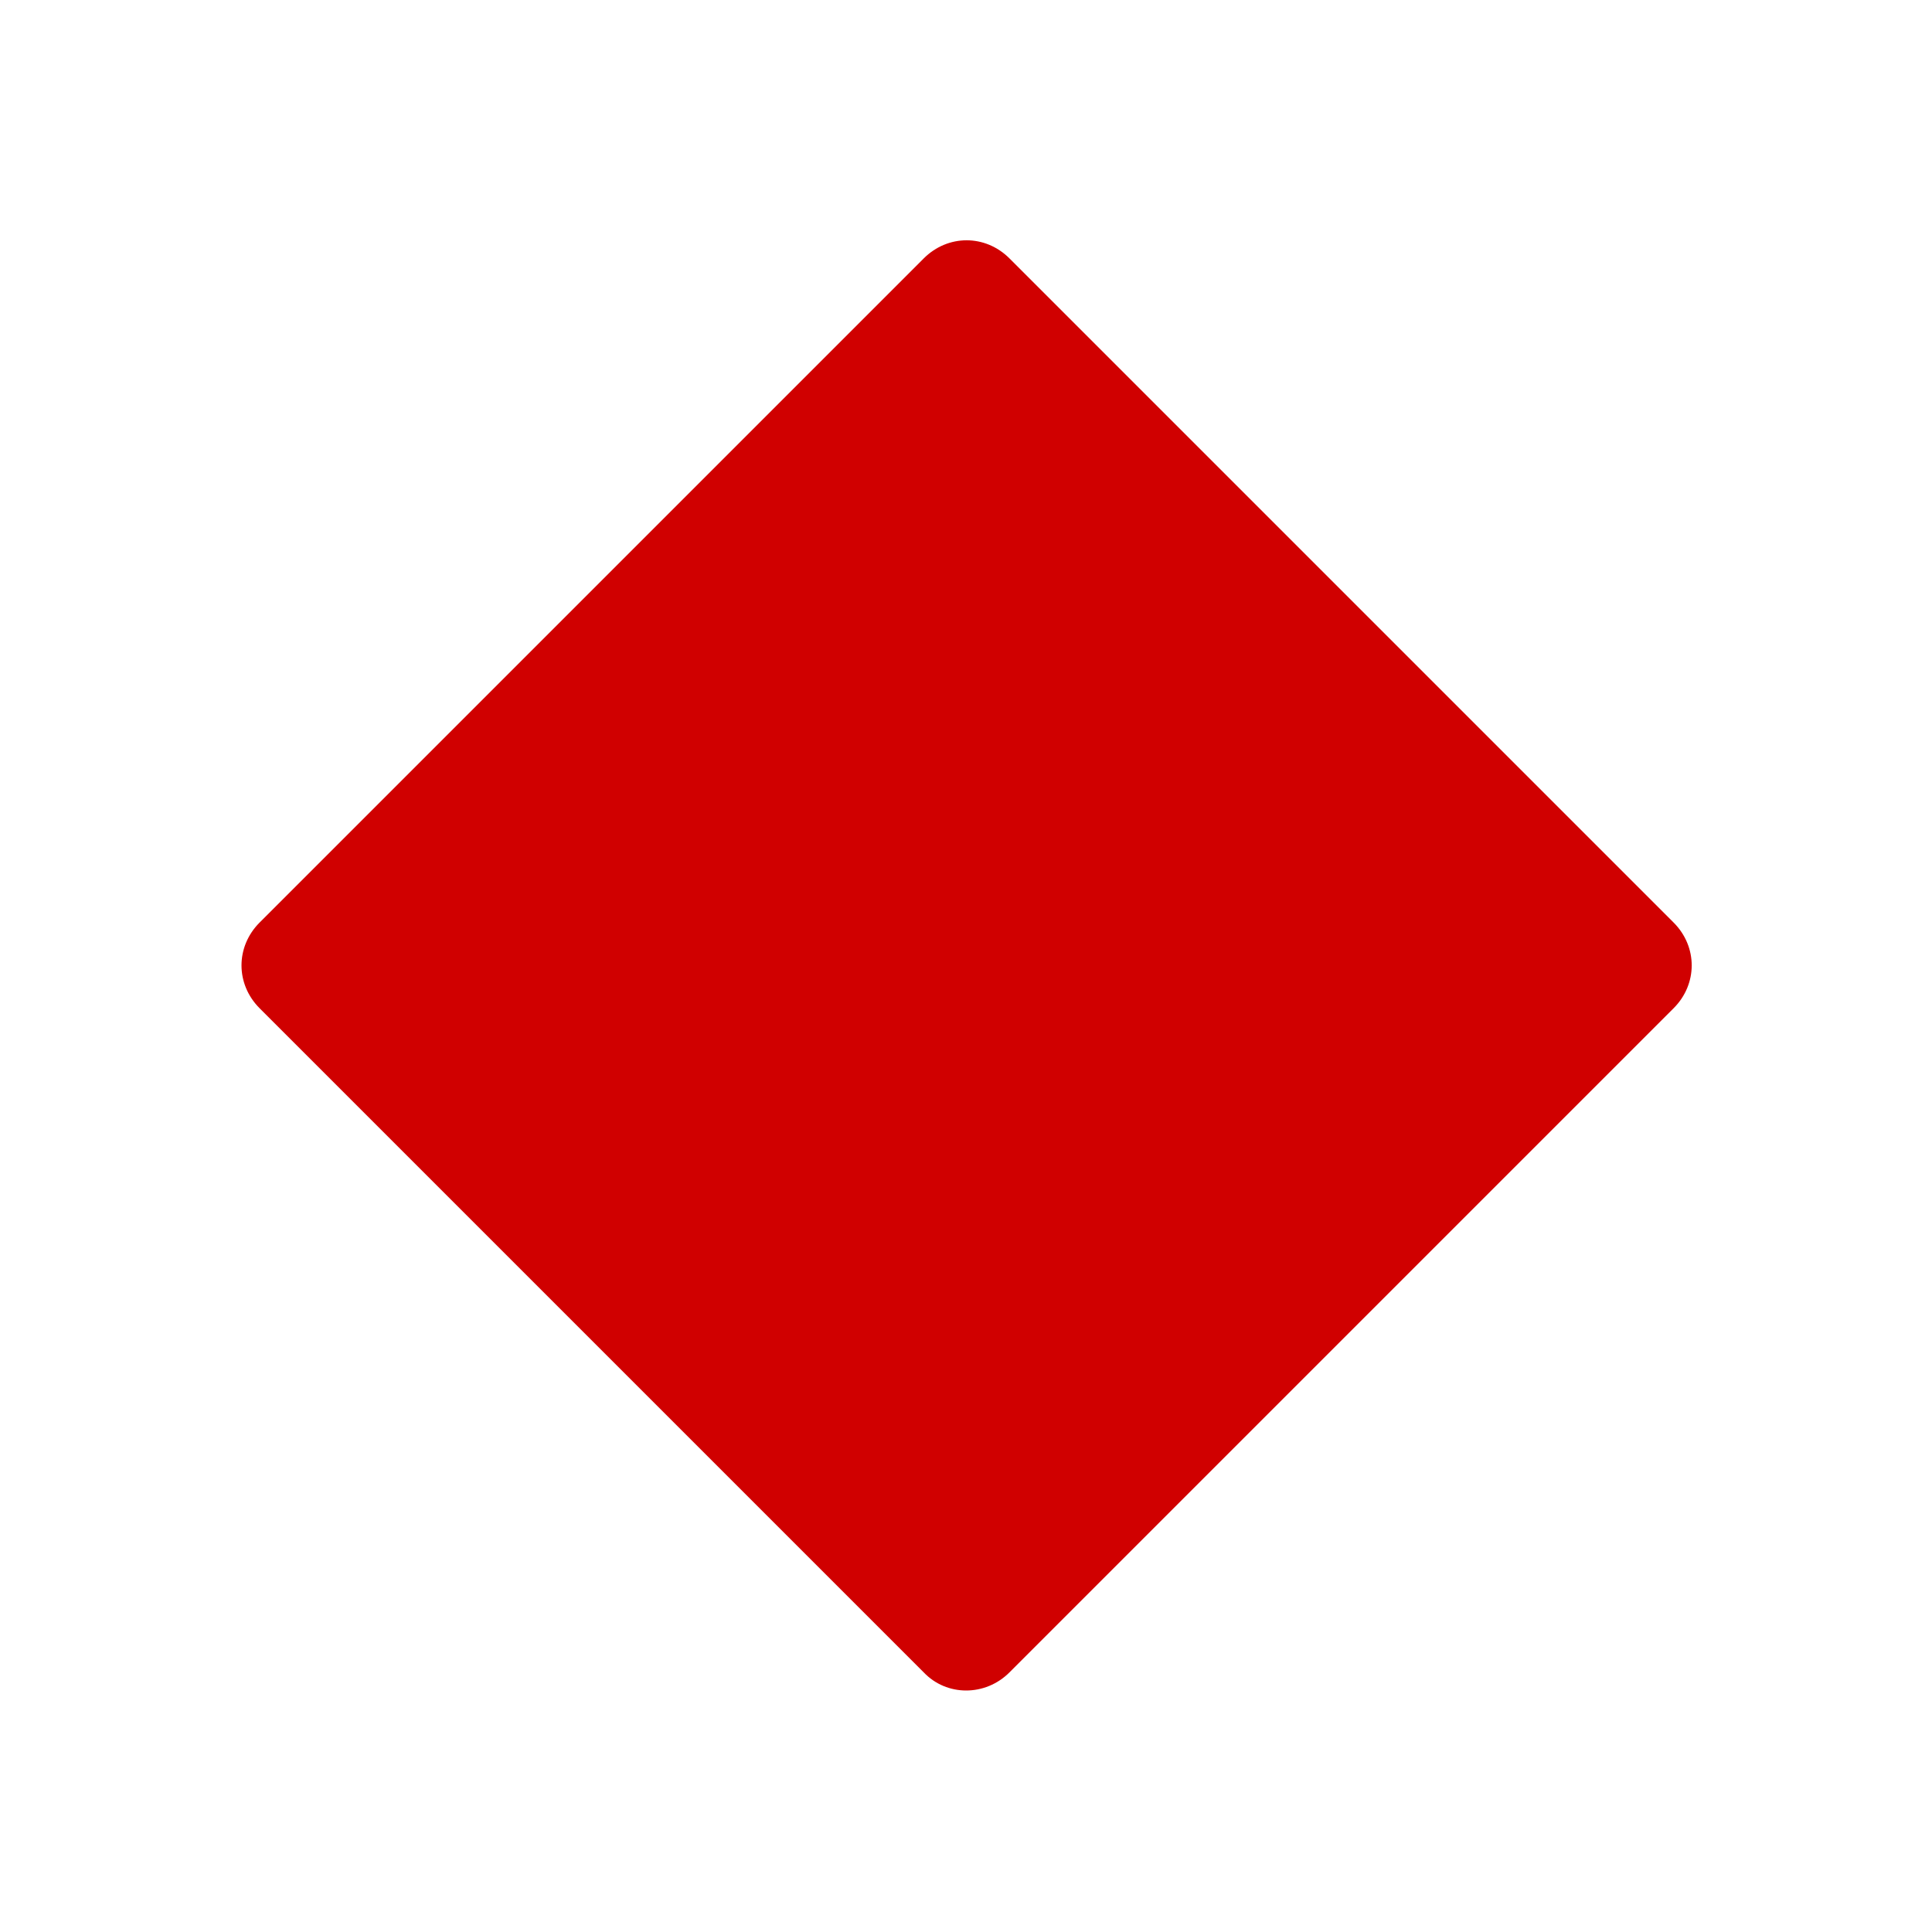 <svg xmlns="http://www.w3.org/2000/svg" viewBox="0 0 16 16" width="16" height="16">
<cis-name>milestone</cis-name>
<cis-semantic>danger</cis-semantic>
<path fill="#D00000" d="M7.65,13.85l-5.5-5.5c-0.2-0.2-0.2-0.51,0-0.71l5.5-5.5c0.2-0.2,0.51-0.2,0.71,0l5.5,5.5
	c0.2,0.2,0.2,0.51,0,0.71l-5.5,5.5C8.16,14.05,7.84,14.05,7.65,13.85z"/>
</svg>
